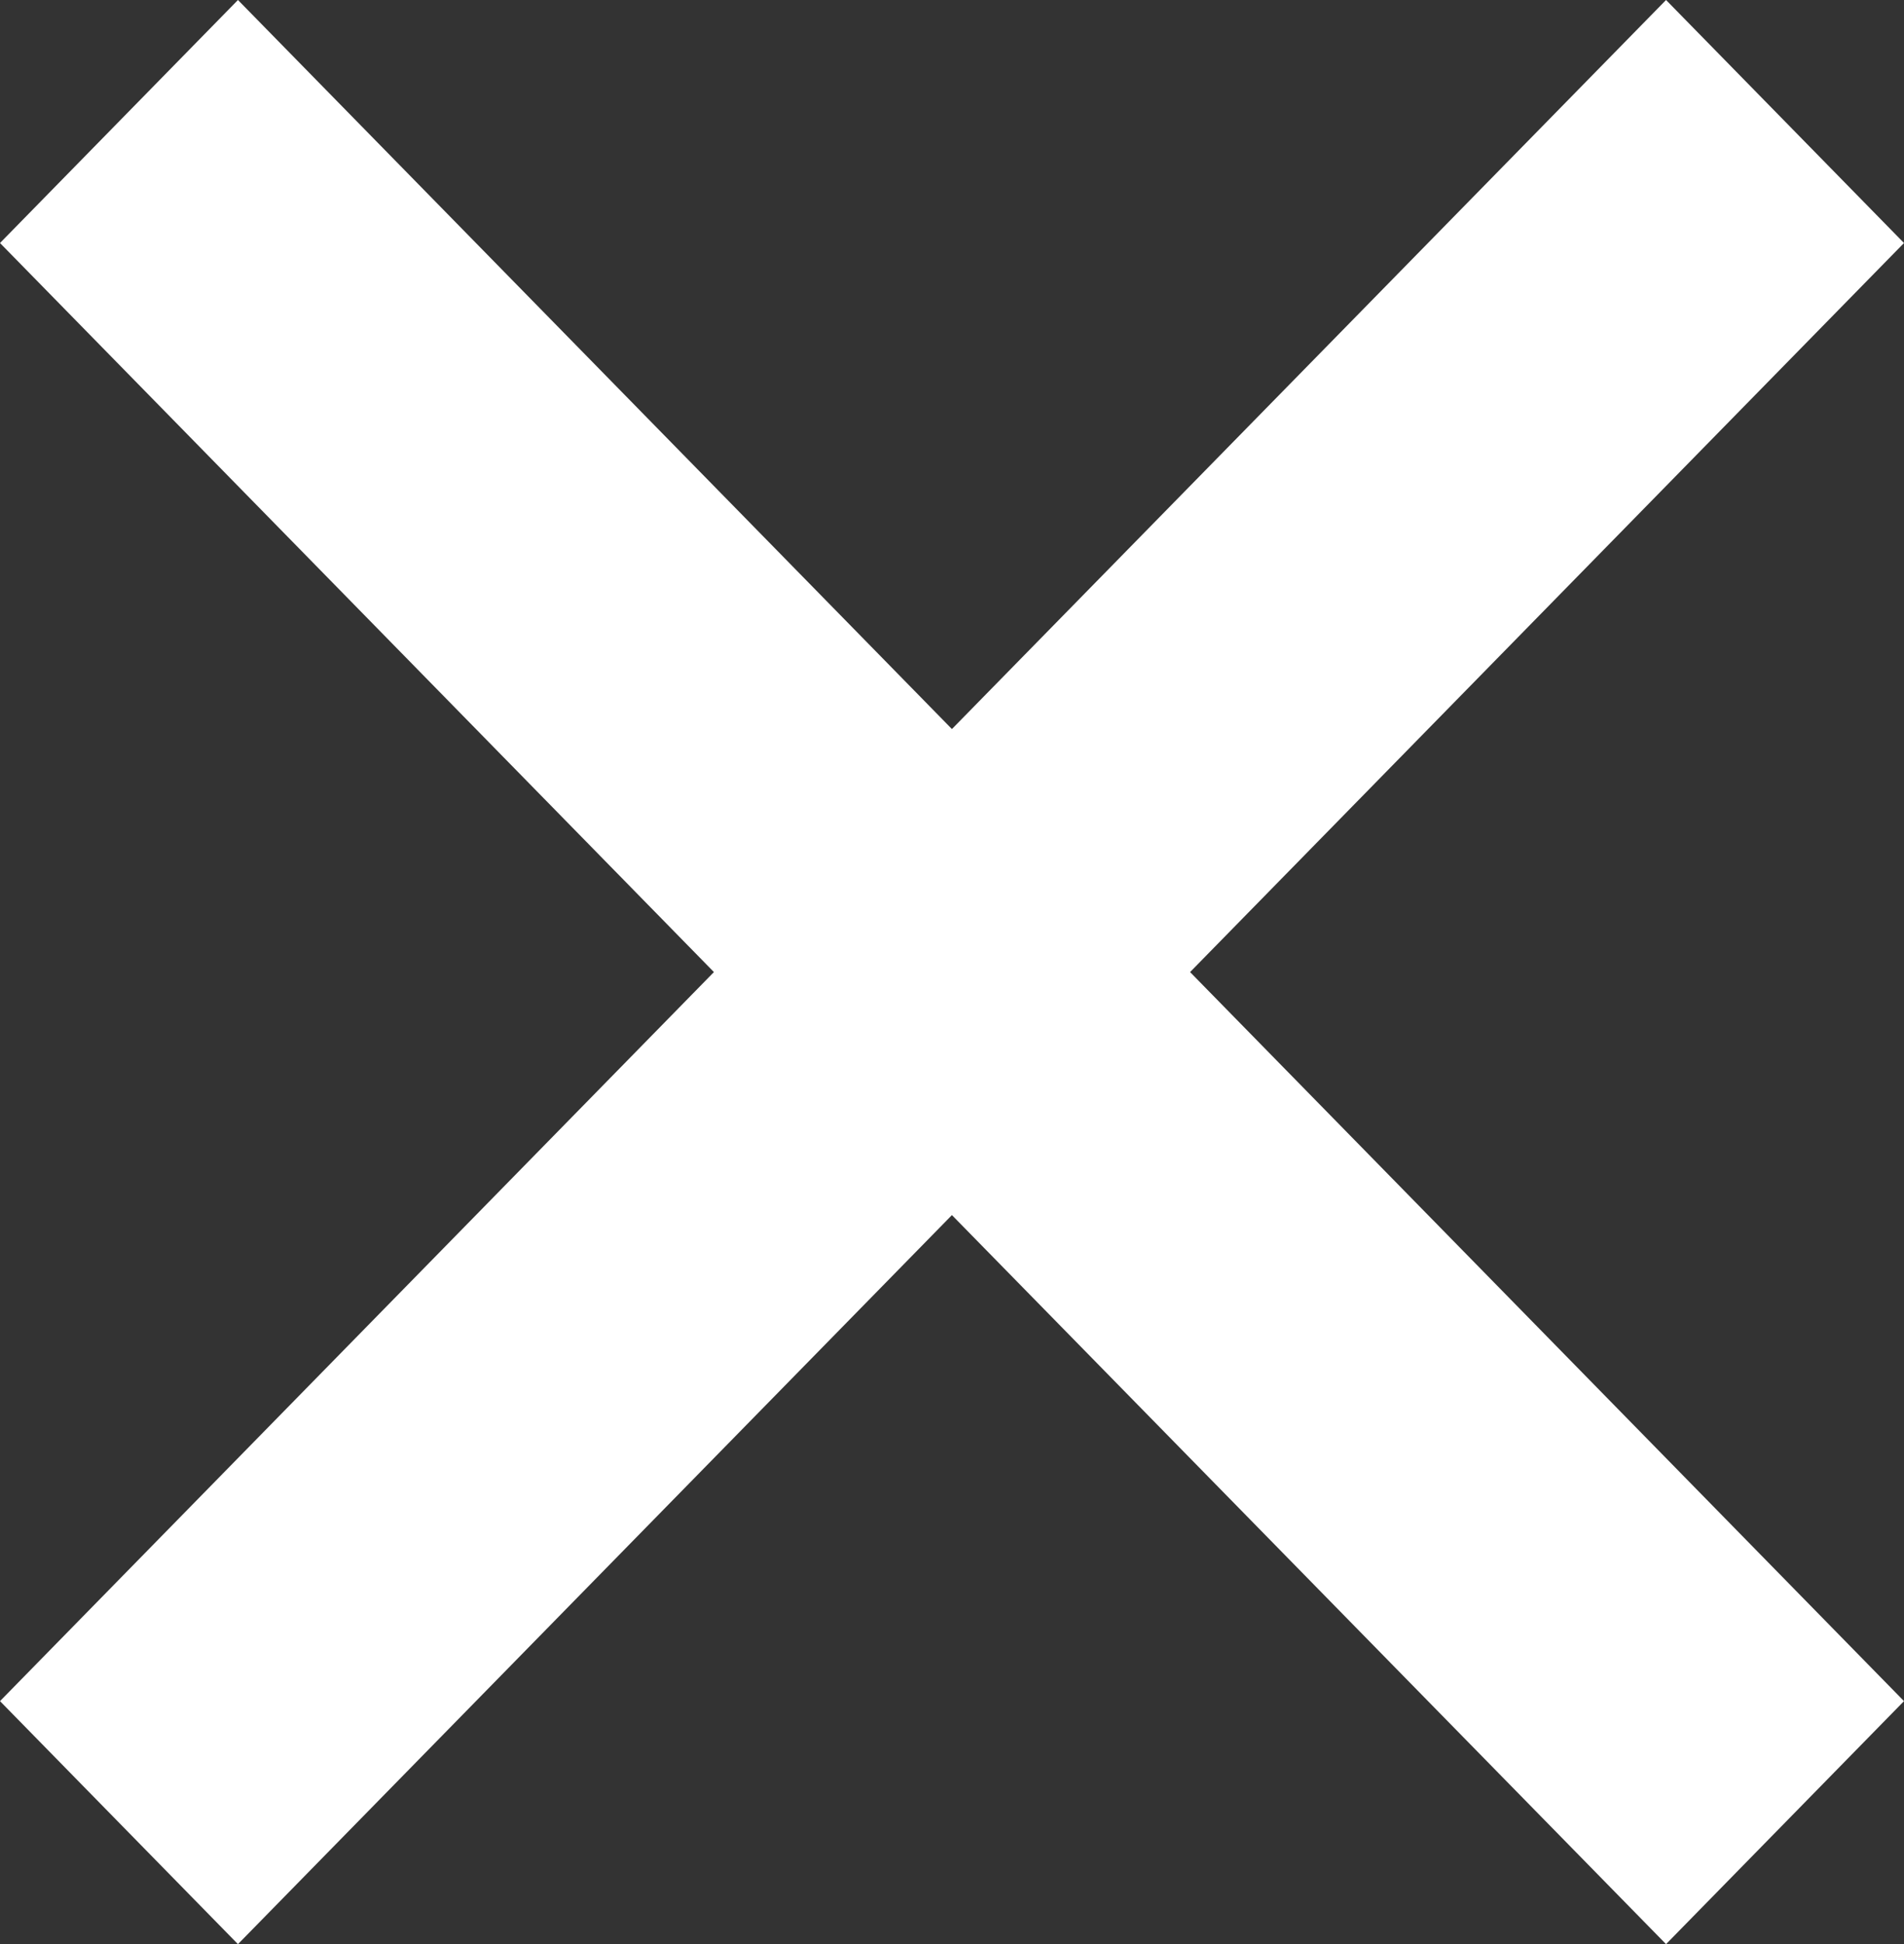 <svg width="47" height="48" viewBox="0 0 47 48" fill="none" xmlns="http://www.w3.org/2000/svg">
<rect x="0" y="0" width="47" height="48" fill="#333333" stroke="none"/>
<path d="M41.126 0L23.498 18L5.874 0L0 6L17.623 24L0 42L5.874 48L23.498 30L41.126 48L47 42L29.377 24L47 6L41.126 0Z" fill="white"/>
</svg>
